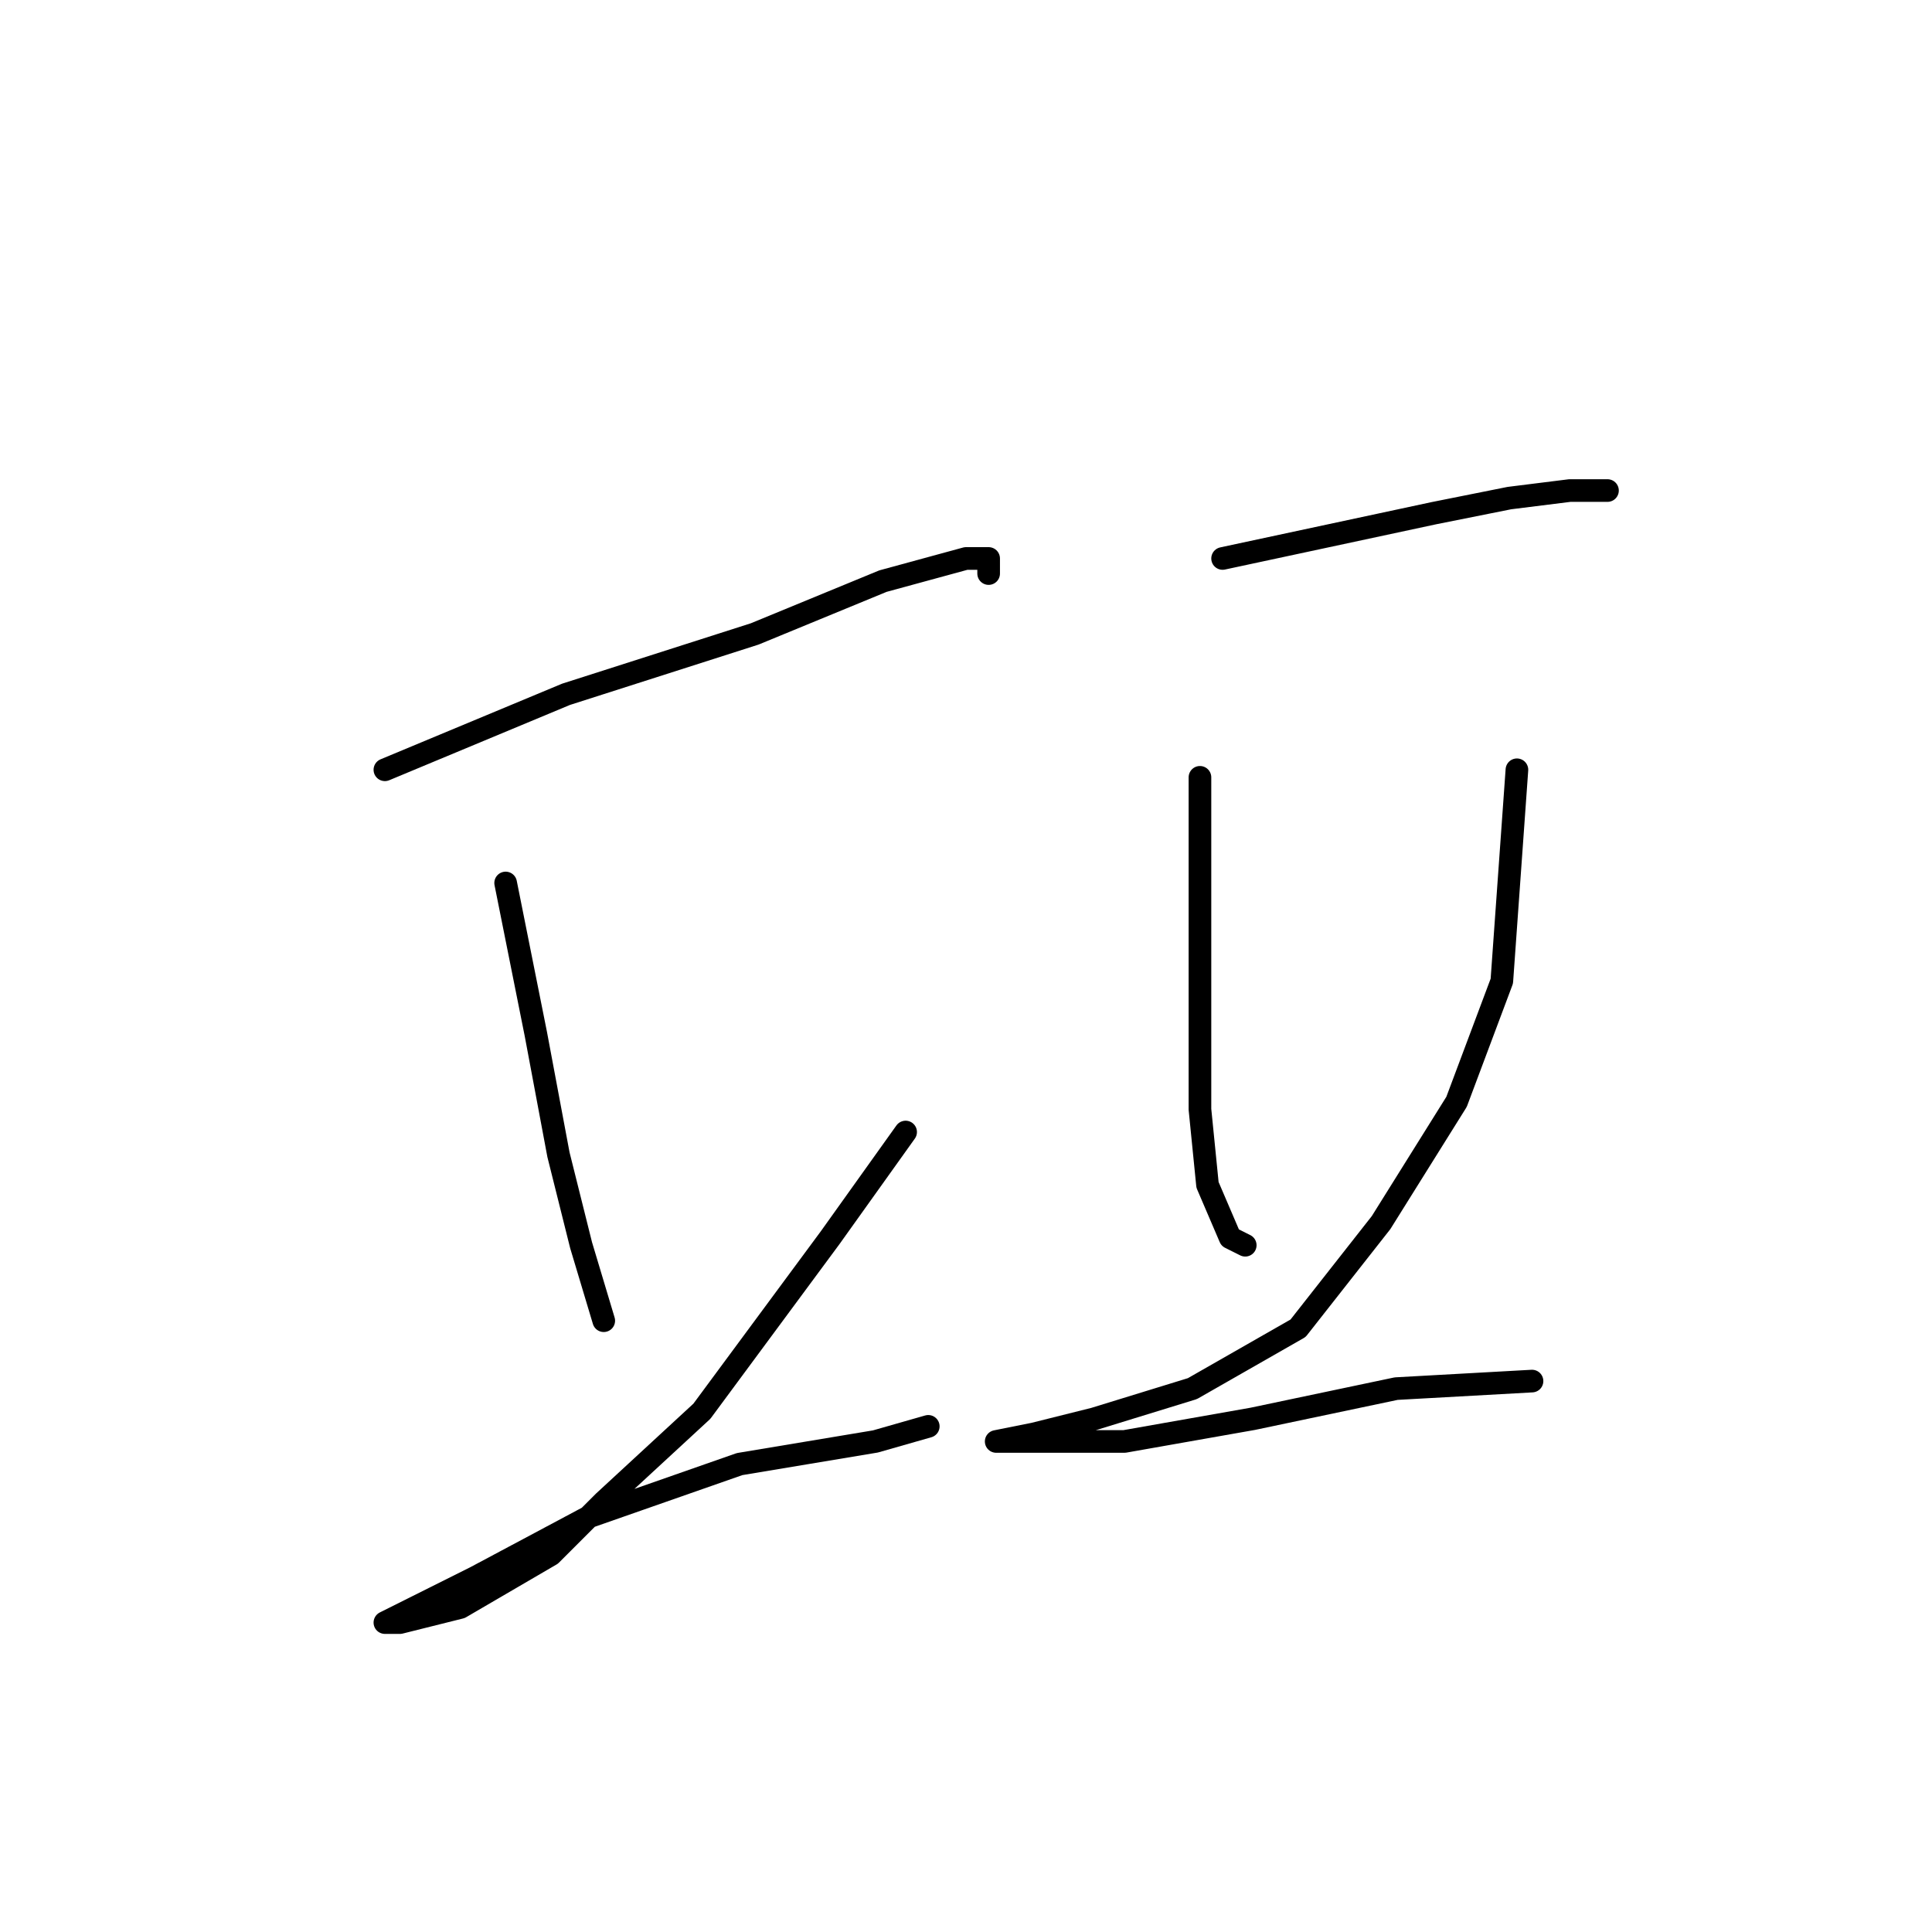 <?xml version="1.0" standalone="no"?>
    <svg width="256" height="256" xmlns="http://www.w3.org/2000/svg" version="1.1">
    <polyline stroke="black" stroke-width="3" stroke-linecap="round" fill="transparent" stroke-linejoin="round" points="51 102 63 97 75 92 100 84 117 77 128 74 131 74 131 76 131 76 " />
        <polyline stroke="black" stroke-width="3" stroke-linecap="round" fill="transparent" stroke-linejoin="round" points="67 117 69 127 71 137 74 153 77 165 80 175 80 175 " />
        <polyline stroke="black" stroke-width="3" stroke-linecap="round" fill="transparent" stroke-linejoin="round" points="120 150 115 157 110 164 93 187 80 199 73 206 61 213 53 215 51 215 63 209 78 201 98 194 116 191 123 189 123 189 " />
        <polyline stroke="black" stroke-width="3" stroke-linecap="round" fill="transparent" stroke-linejoin="round" points="162 74 176 71 190 68 200 66 208 65 210 65 213 65 213 65 " />
        <polyline stroke="black" stroke-width="3" stroke-linecap="round" fill="transparent" stroke-linejoin="round" points="159 103 159 117 159 131 159 147 160 157 163 164 165 165 165 165 " />
        <polyline stroke="black" stroke-width="3" stroke-linecap="round" fill="transparent" stroke-linejoin="round" points="201 102 200 116 199 130 193 146 183 162 172 176 158 184 145 188 137 190 132 191 137 191 149 191 166 188 185 184 203 183 203 183 " />
        </svg>